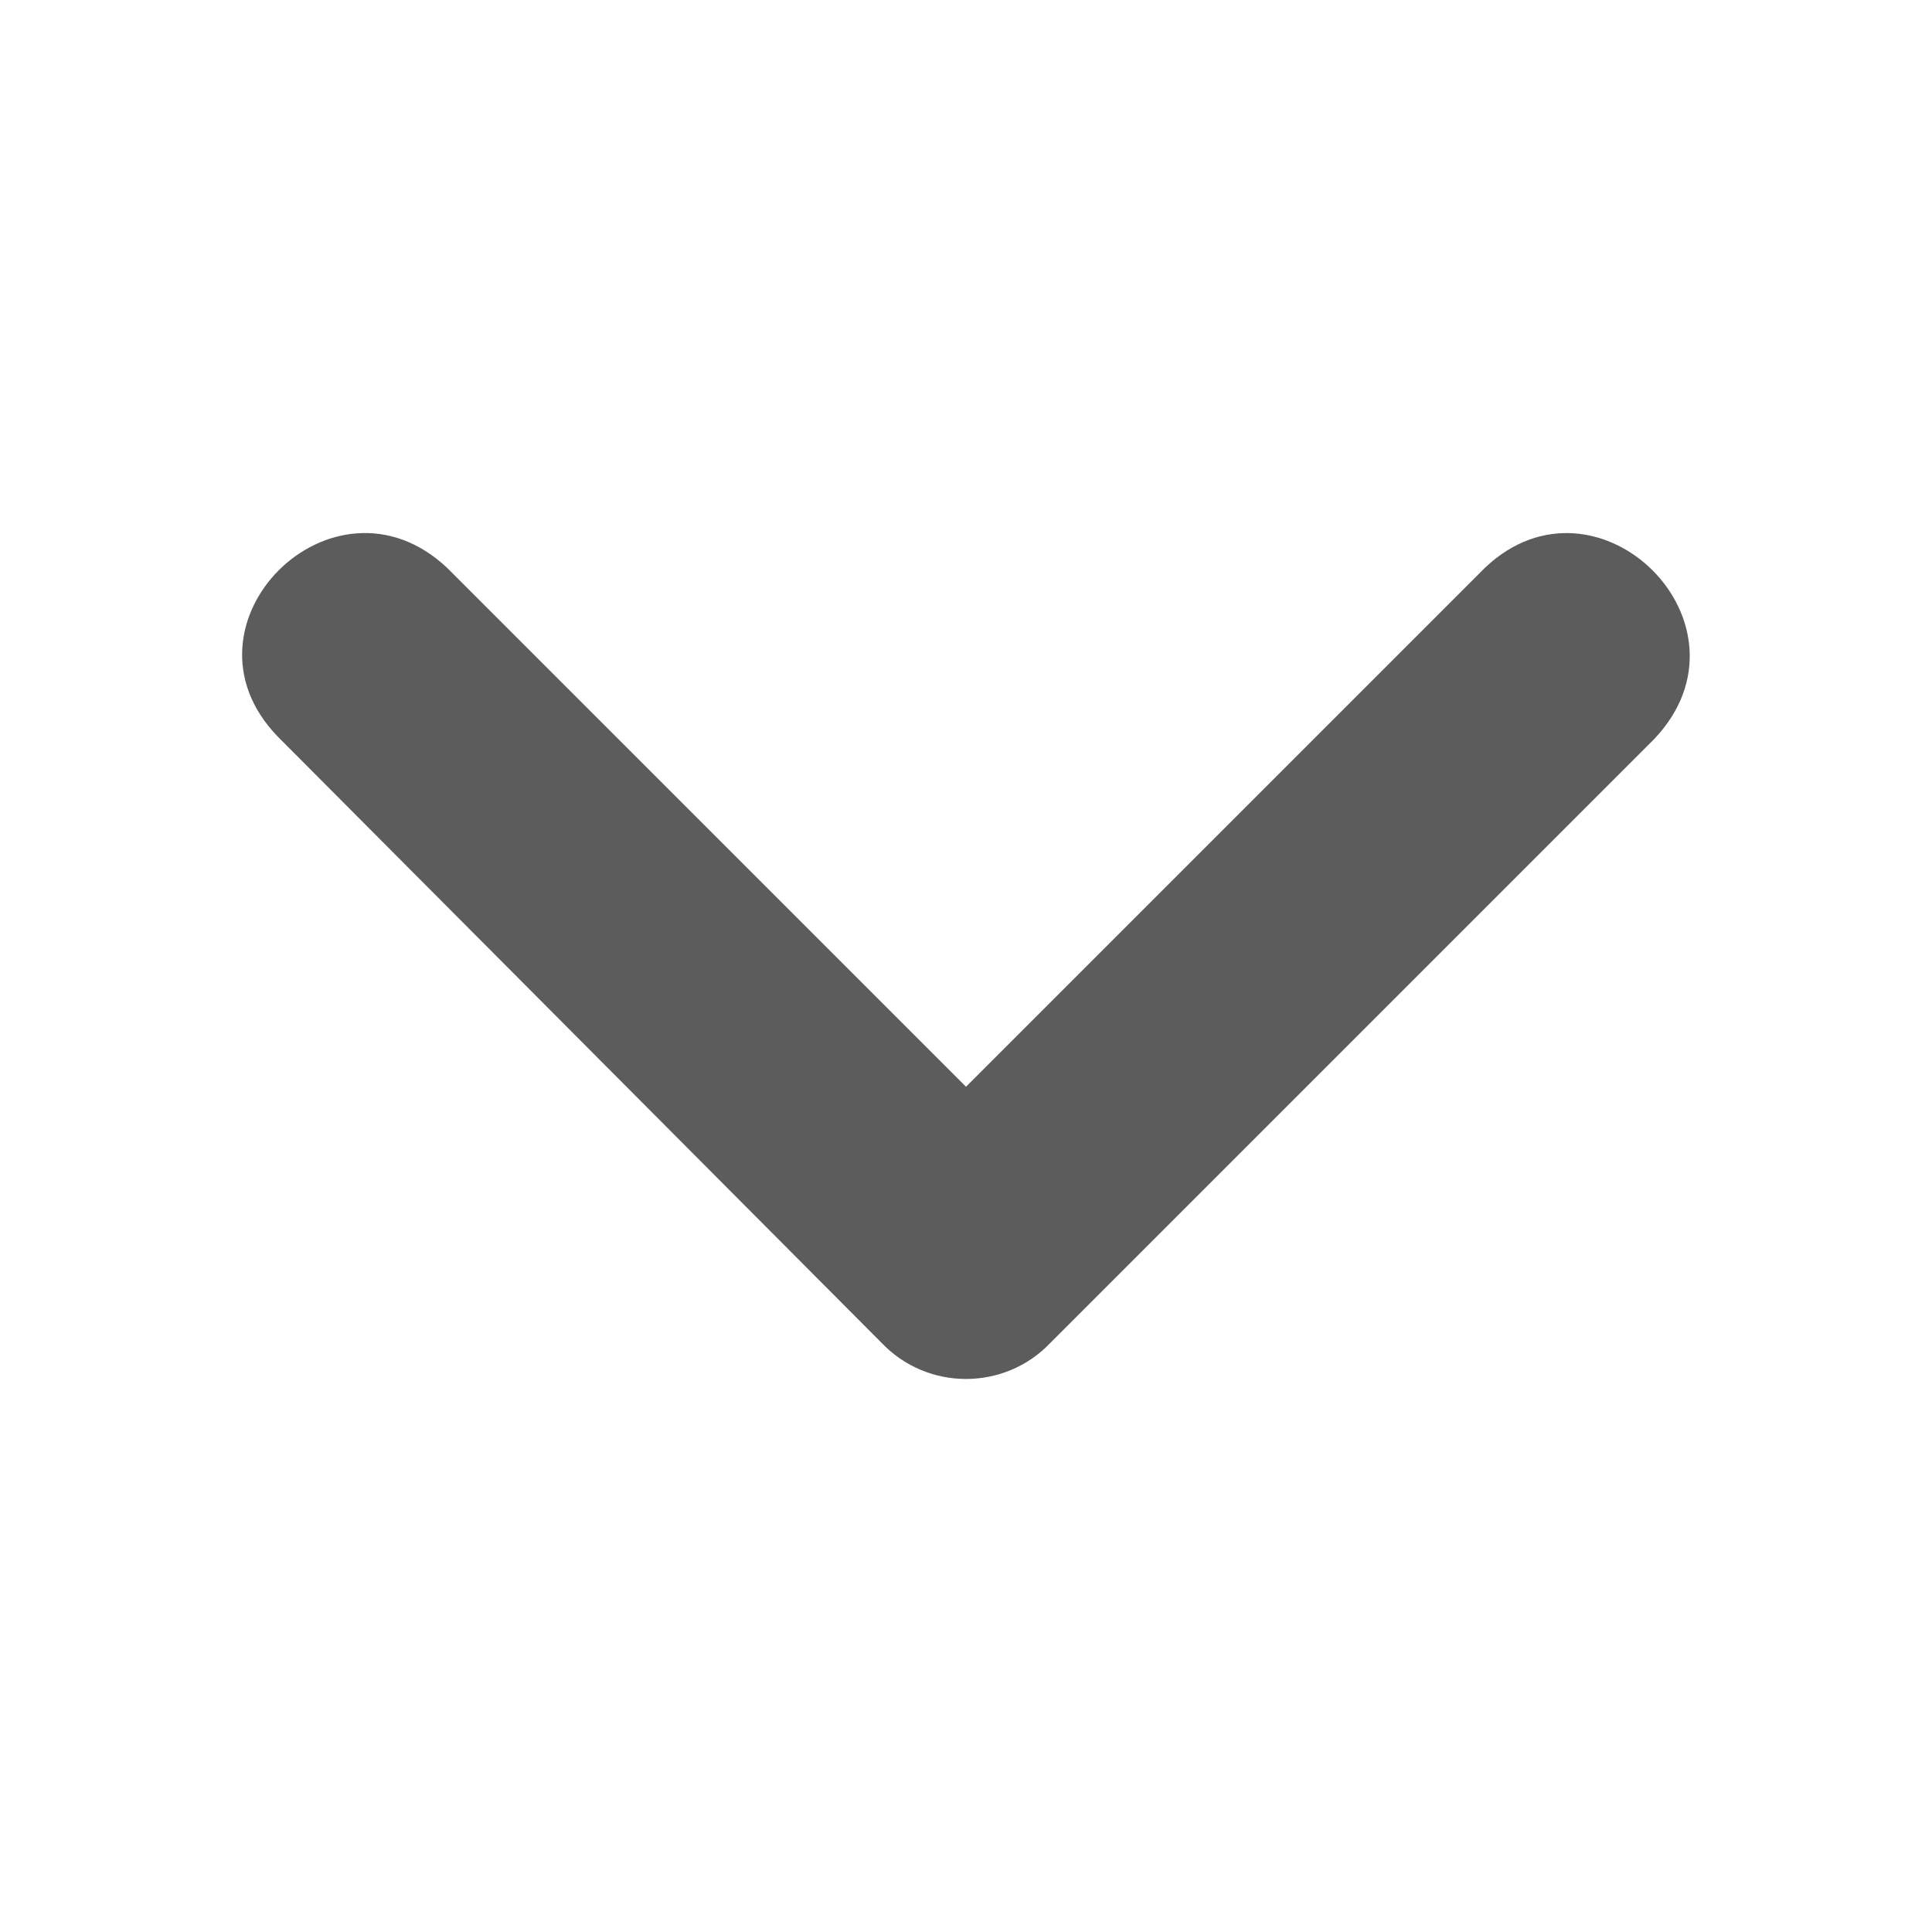 <!-- This Source Code Form is subject to the terms of the Mozilla Public
   - License, v. 2.0. If a copy of the MPL was not distributed with this
   - file, You can obtain one at http://mozilla.org/MPL/2.0/. -->
<svg xmlns="http://www.w3.org/2000/svg" width="16" height="16" viewBox="0 0 16 16">
  <style>
    g {
      fill: currentColor;
      fill-opacity: 0.64;
    }
    
    #brighttext:target + g {
      fill: #ffffff;
      fill-opacity: 1;
    }
  </style>
  <g id="brighttext" />
  <g>
    <path d="M3.7 4.7c-.94-.88-2.3.47-1.4 1.4l5 5.02c.38.4 1.02.4 1.4 0l5-5c.9-.95-.47-2.3-1.4-1.42L8 9z"/>
  </g>
</svg>
